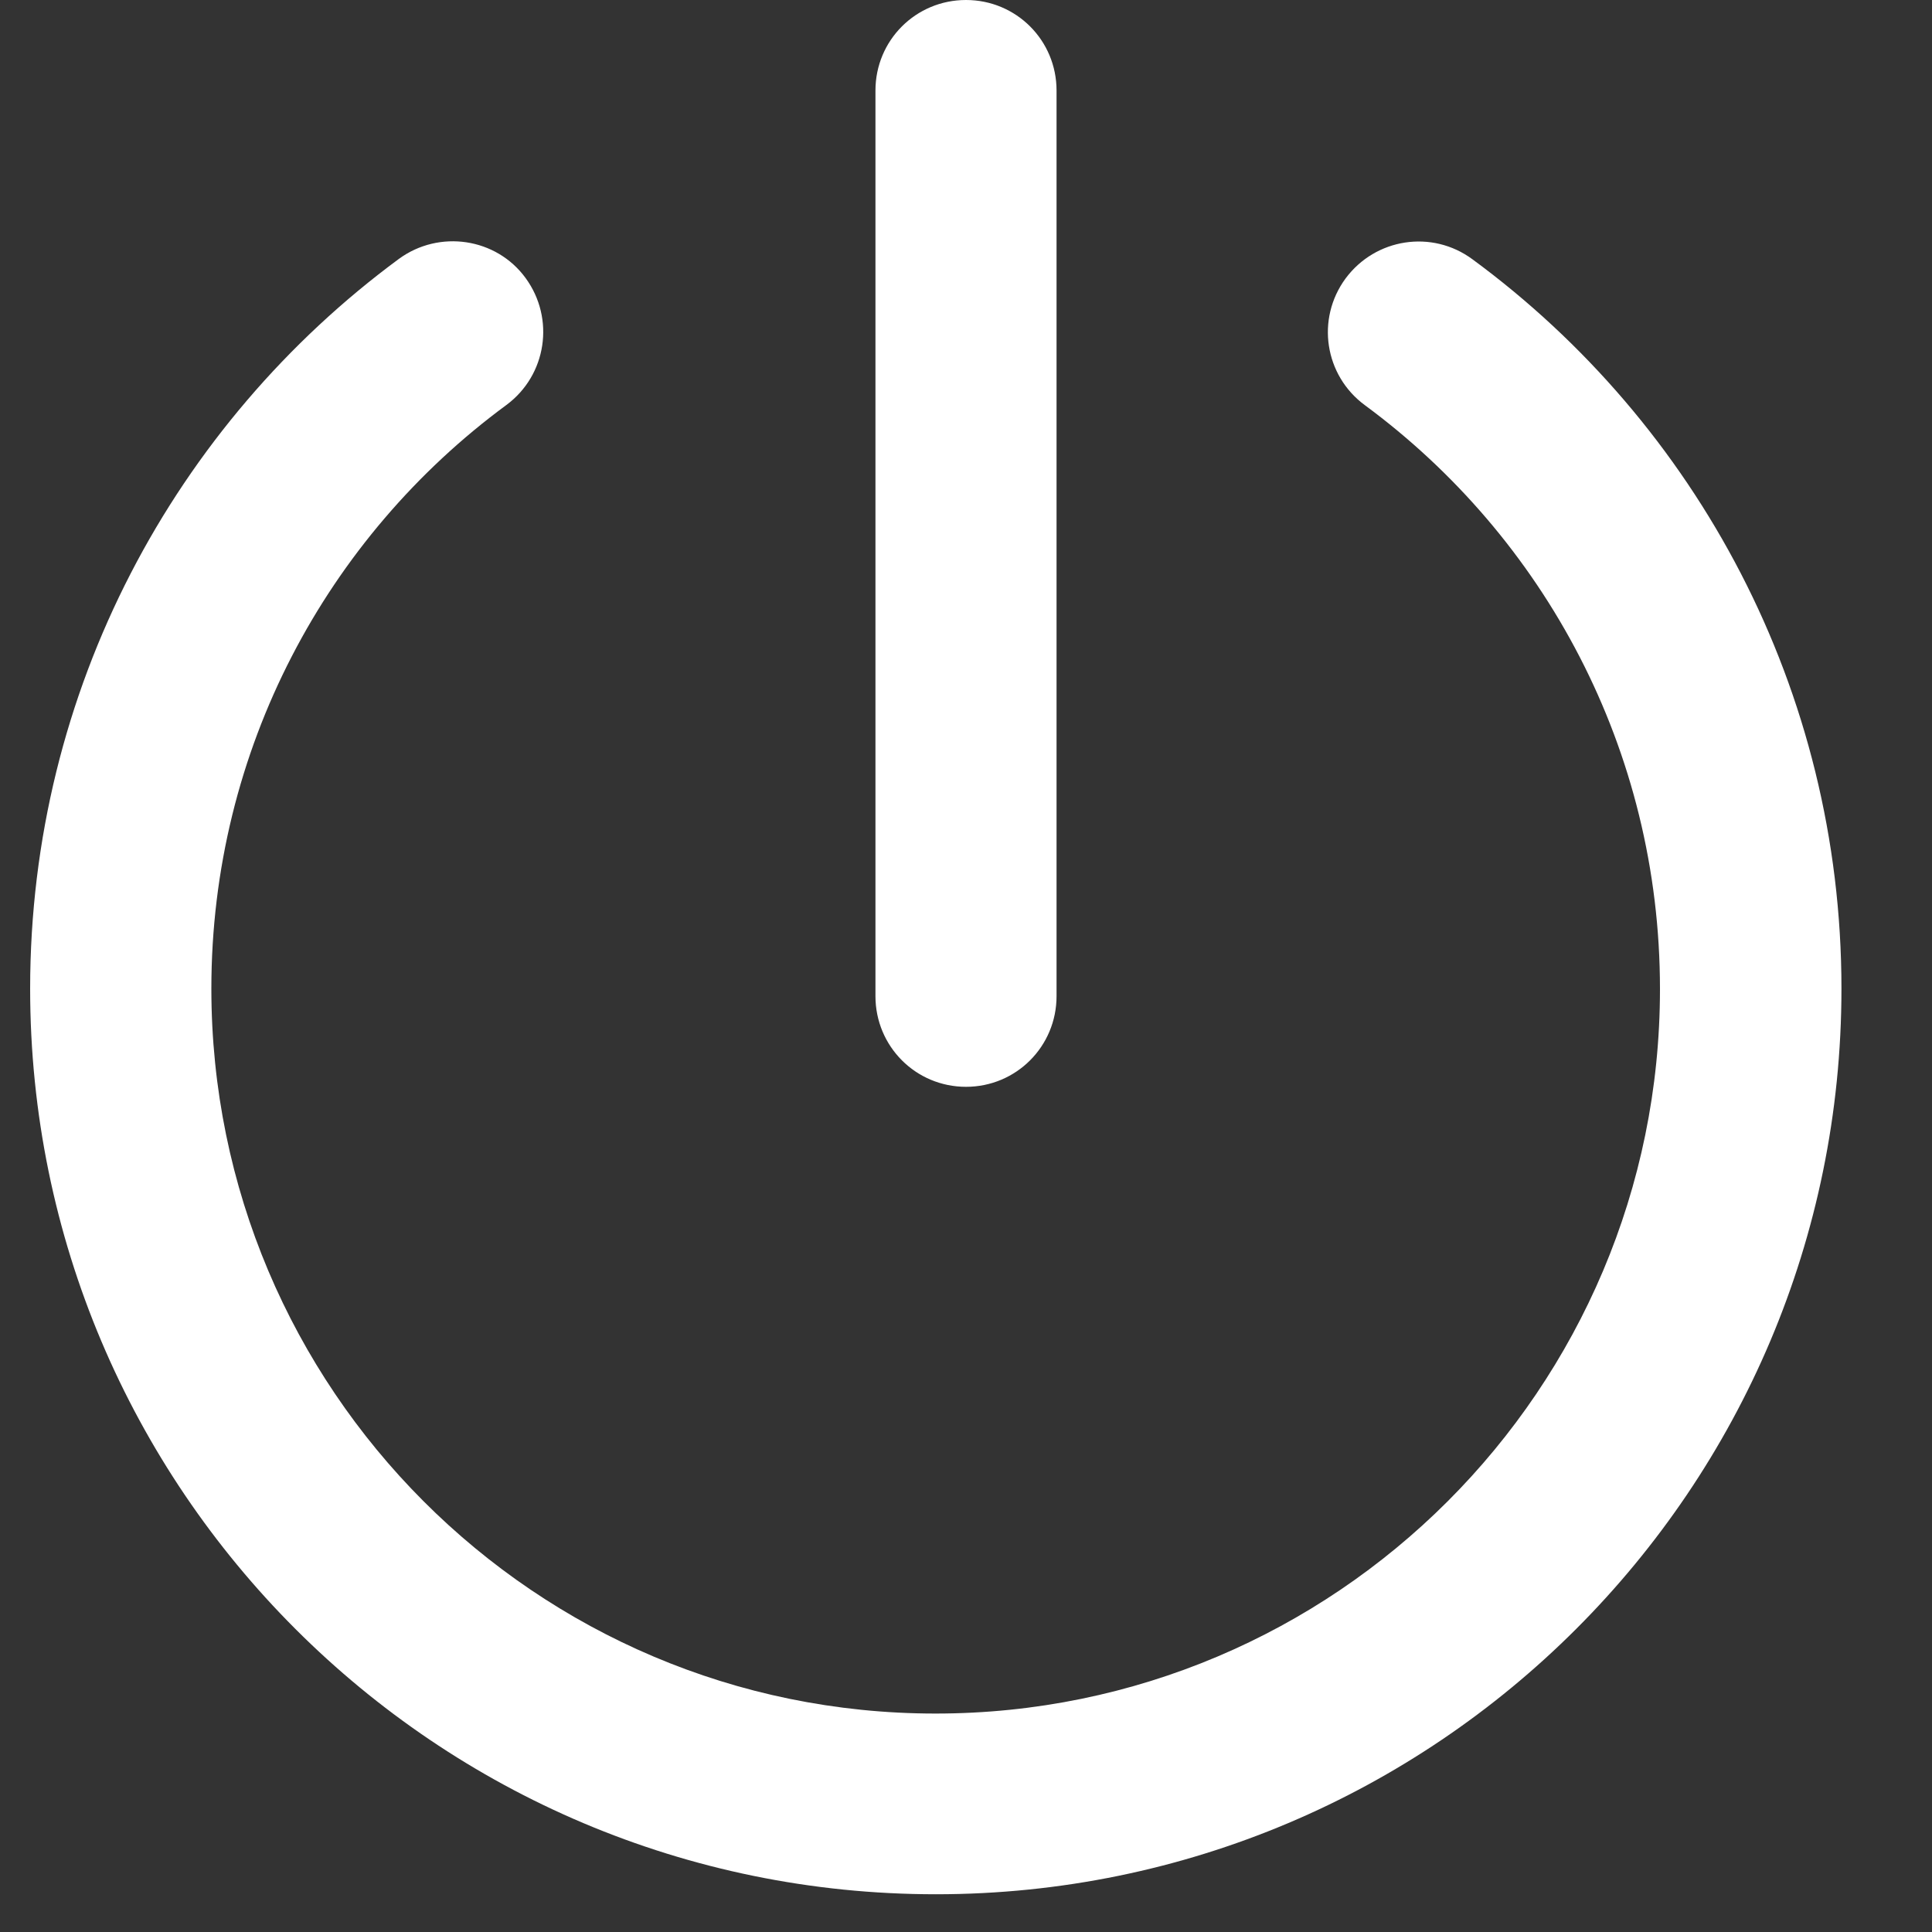 <svg width="15" height="15" viewBox="0 0 15 15" fill="none" xmlns="http://www.w3.org/2000/svg">
<rect x="0" y="0" width="15" height="15" fill="#333333" stroke="none"/>
<g clip-path="url(#clip0_541_808)">
<path d="M8.203 0.703C8.203 0.313 7.89 0 7.5 0C7.11 0 6.797 0.313 6.797 0.703V7.734C6.797 8.124 7.11 8.438 7.5 8.438C7.89 8.438 8.203 8.124 8.203 7.734V0.703ZM3.932 3.144C4.245 2.912 4.31 2.473 4.081 2.159C3.853 1.846 3.41 1.781 3.097 2.01C1.362 3.29 0.234 5.353 0.234 7.676C0.234 11.56 3.384 14.707 7.266 14.707C11.148 14.707 14.297 11.558 14.297 7.676C14.297 5.353 13.169 3.29 11.432 2.013C11.118 1.781 10.679 1.849 10.447 2.162C10.216 2.476 10.283 2.915 10.597 3.146C11.988 4.172 12.888 5.818 12.888 7.679C12.888 10.784 10.368 13.304 7.263 13.304C4.157 13.304 1.641 10.781 1.641 7.676C1.641 5.818 2.54 4.169 3.932 3.144Z" fill="white"/>
</g>
<defs>
<clipPath id="clip0_541_808">
<rect width="15" height="15" fill="white"/>
</clipPath>
</defs>
</svg>
